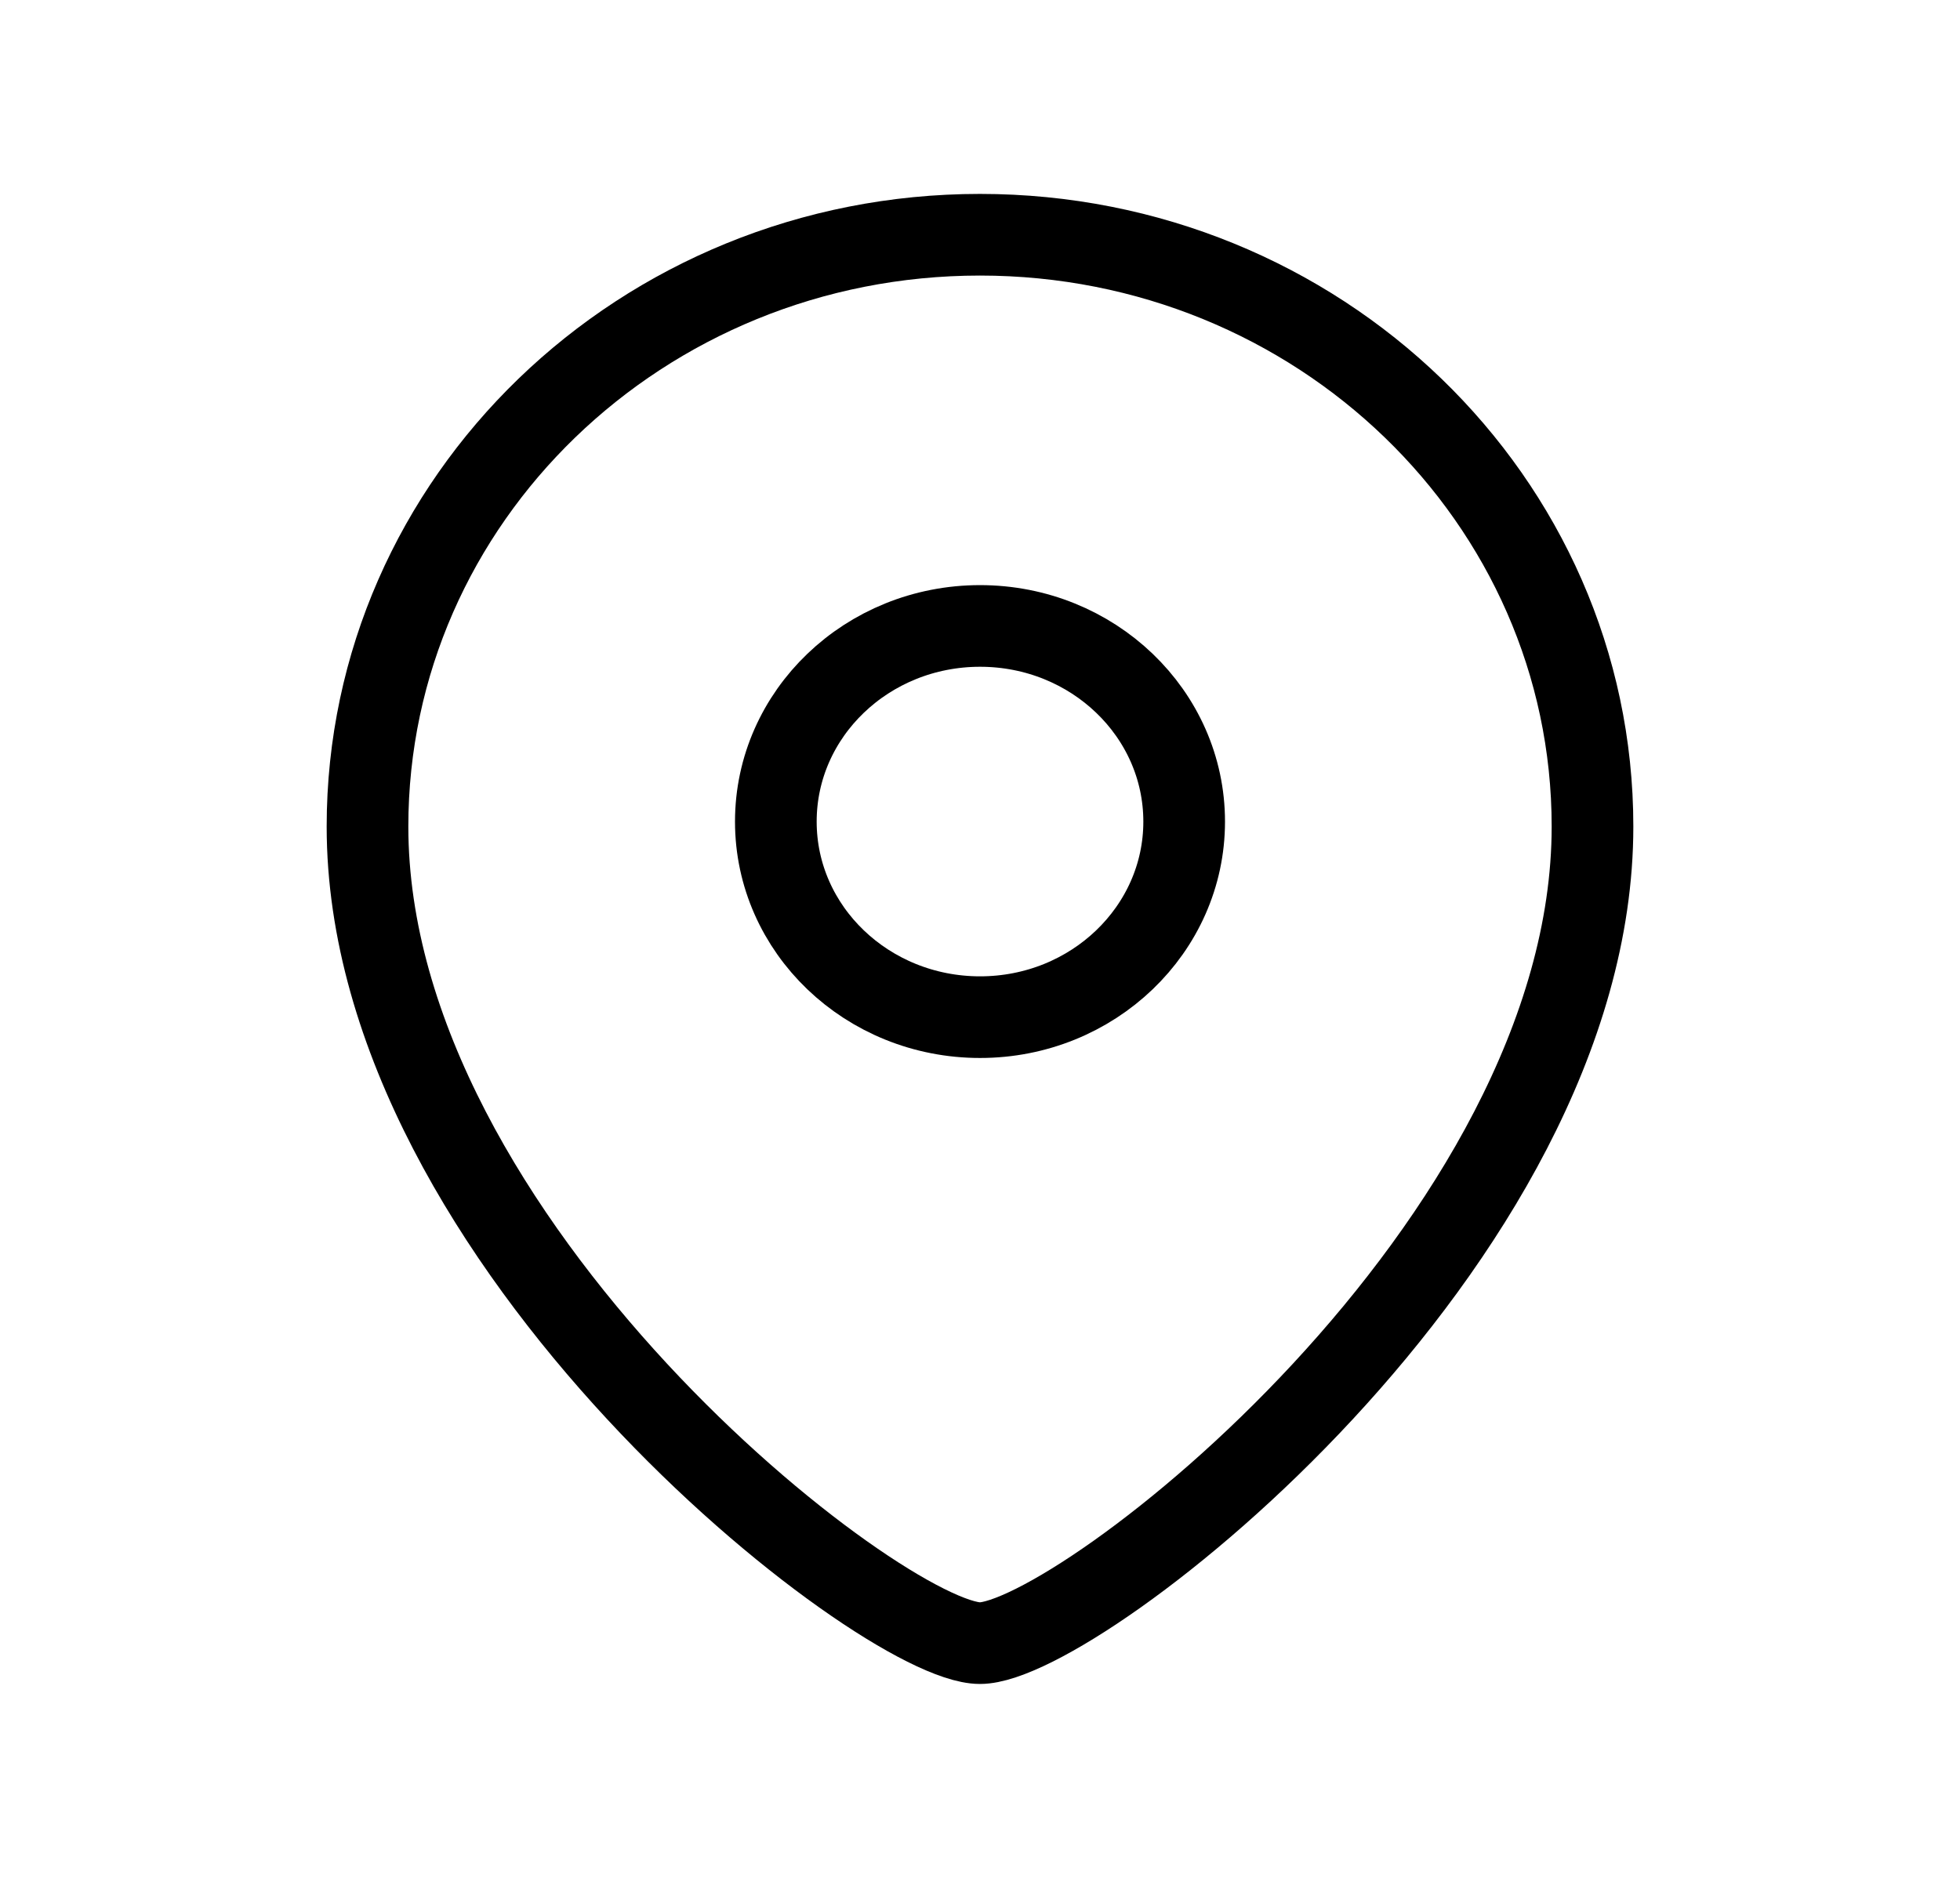 <?xml version="1.0" encoding="utf-8"?><svg width="48" height="46" fill="currentColor" xmlns="http://www.w3.org/2000/svg" viewBox="0 0 48 46"><path clip-rule="evenodd" d="M29 20.126c0-2.648-2.238-4.793-4.999-4.793-2.763 0-5.001 2.146-5.001 4.793 0 2.645 2.238 4.79 5.001 4.79 2.76 0 4.999-2.145 4.999-4.79z" fill="none" stroke="currentColor" stroke-width="2" stroke-linecap="round" stroke-linejoin="round"/><path clip-rule="evenodd" d="M23.999 40.25C21.602 40.25 9 30.472 9 20.246 9 12.241 15.714 5.75 23.999 5.75S39 12.241 39 20.246C39 30.472 26.396 40.25 23.999 40.25z" fill="none" stroke="currentColor" stroke-width="2" stroke-linecap="round" stroke-linejoin="round"/></svg>